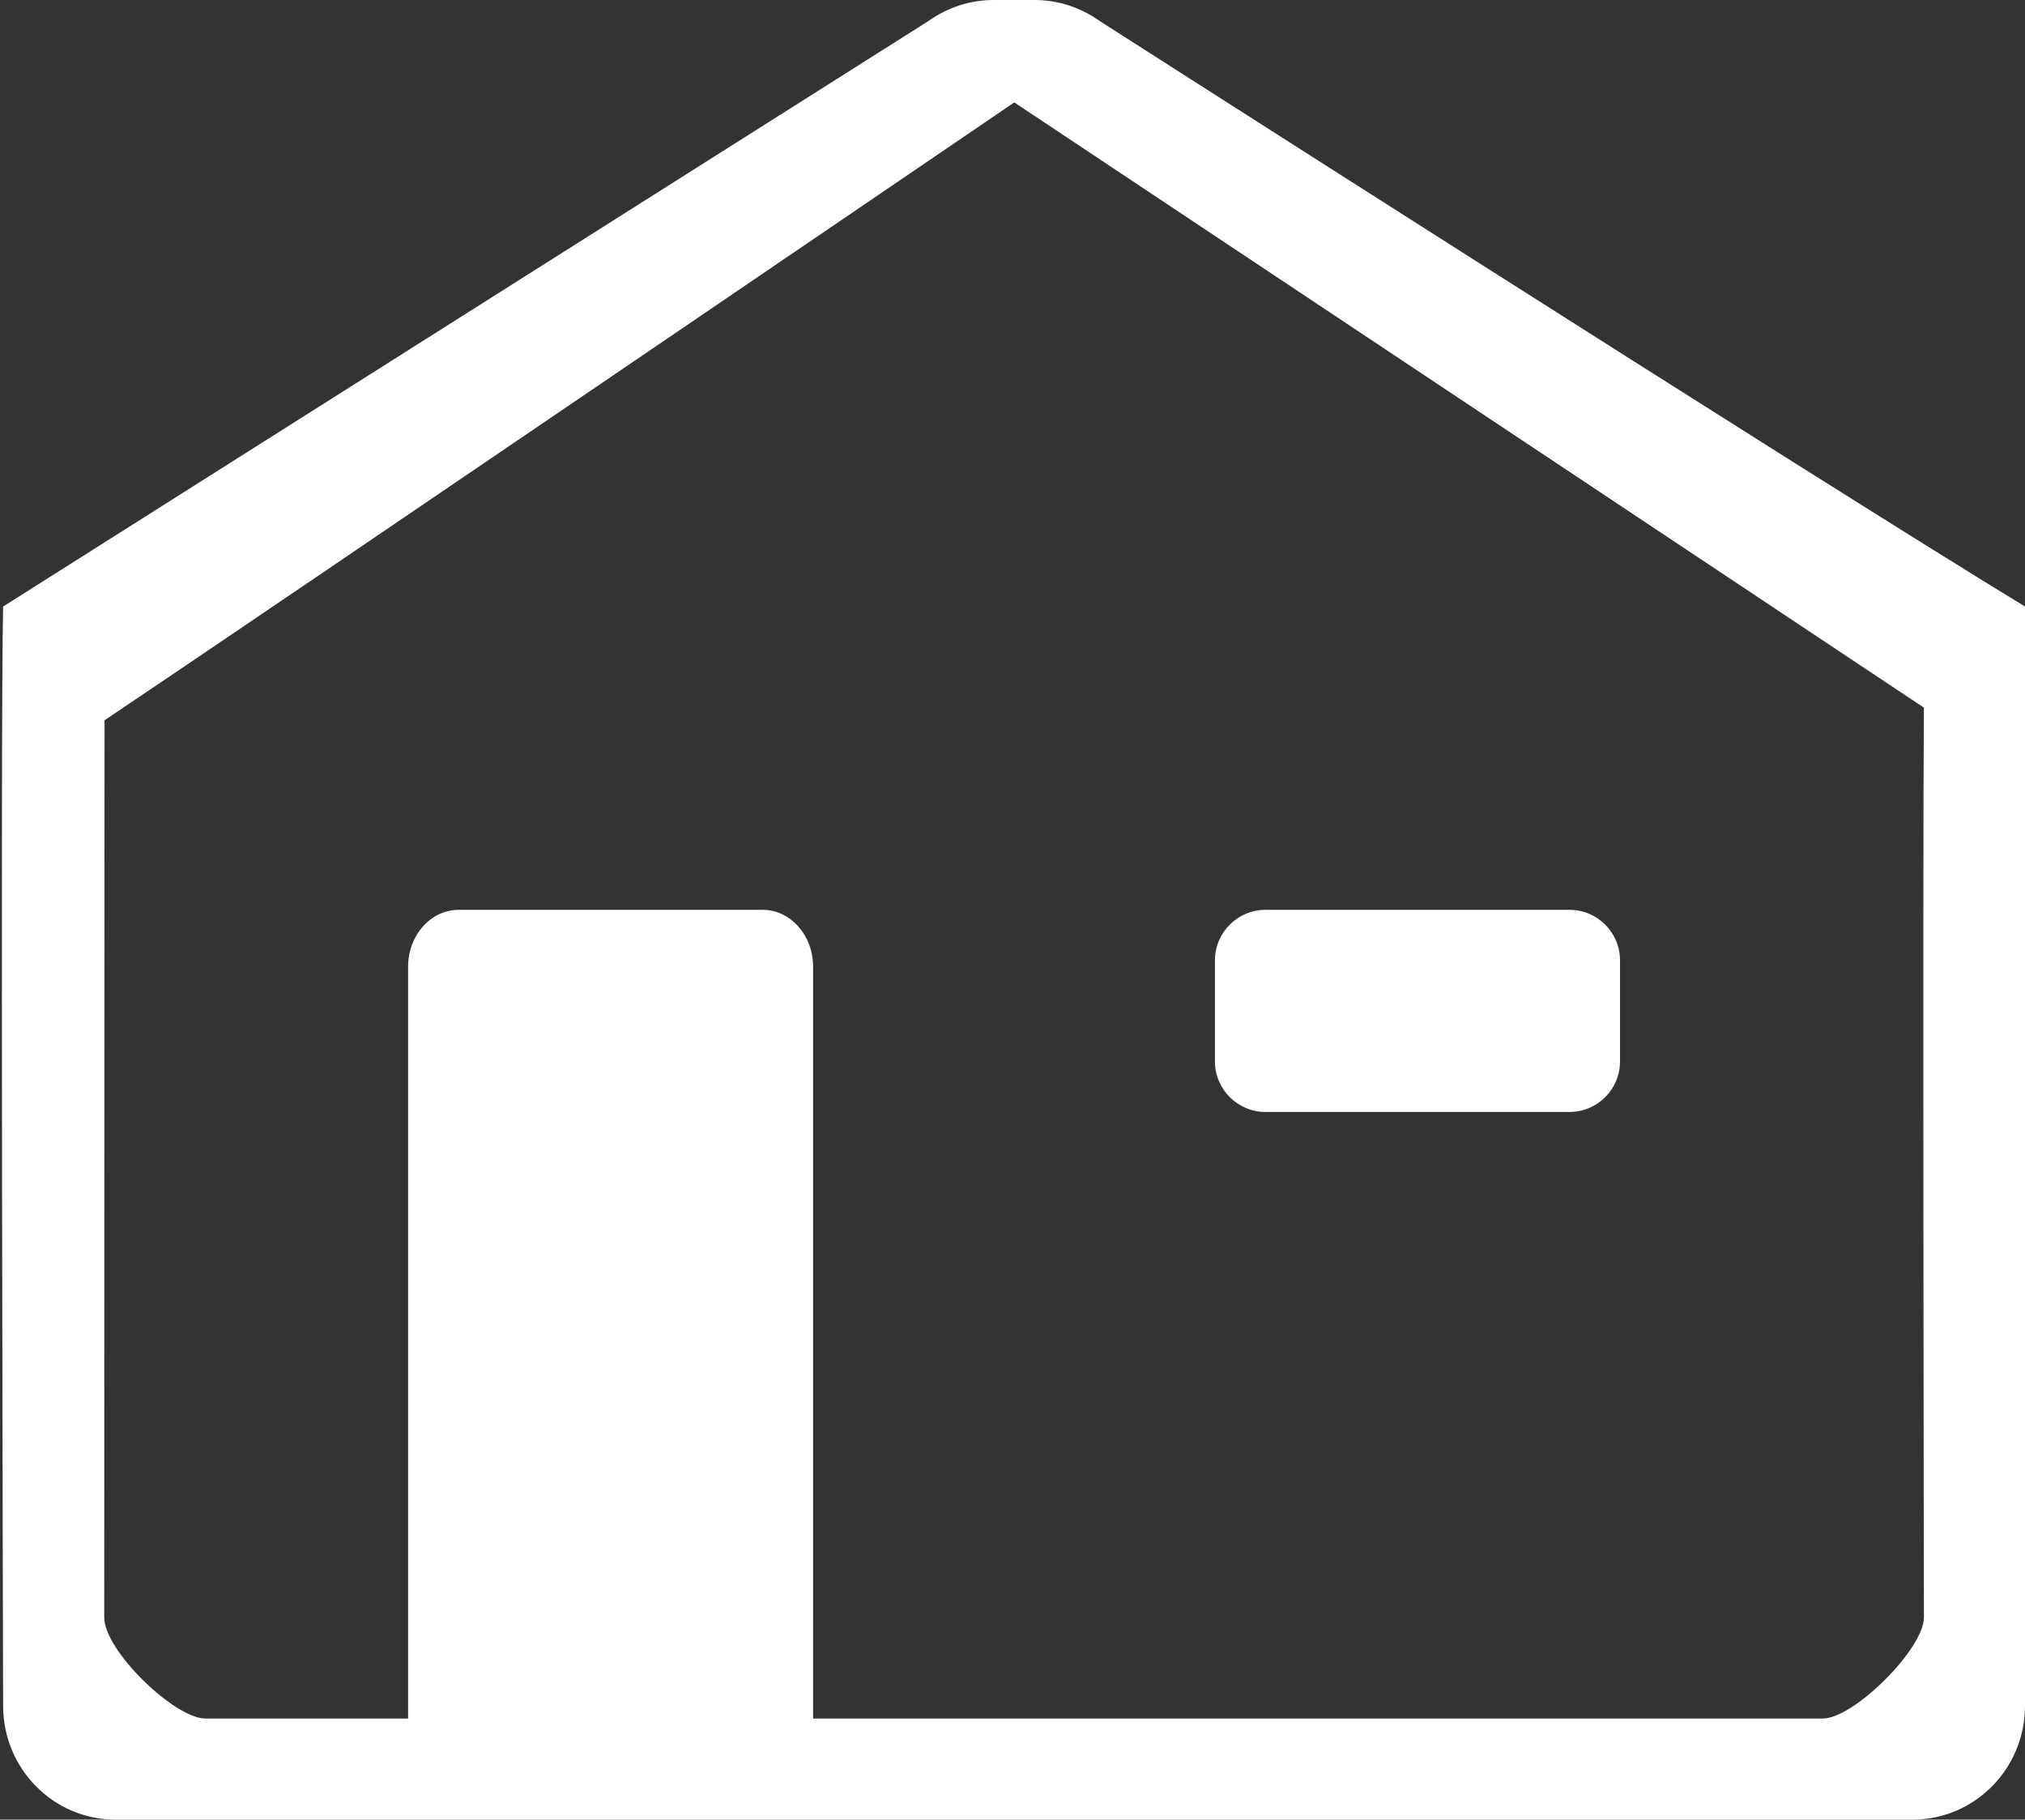 <?xml version="1.0" encoding="utf-8"?>
<!-- Generator: Adobe Illustrator 17.0.0, SVG Export Plug-In . SVG Version: 6.00 Build 0)  -->
<!DOCTYPE svg PUBLIC "-//W3C//DTD SVG 1.1//EN" "http://www.w3.org/Graphics/SVG/1.1/DTD/svg11.dtd">
<svg version="1.1" id="Layer_1" xmlns="http://www.w3.org/2000/svg" xmlns:xlink="http://www.w3.org/1999/xlink" x="0px" y="0px"
	 width="20.031px" height="18px" viewBox="0 0 20.031 18" enable-background="new 0 0 20.031 18" xml:space="preserve">
<rect x="0" y="0" width="20.031" height="18" fill="#333333" stroke="none"/>
<path fill="#FFFFFF" d="M18.92,18H8.043H4.037H1.142c-0.614,0-1.111-0.504-1.111-1.125c0,0-0.028-9.856,0-10.875l9.156-5.794
	C9.375,0.072,9.599,0,9.828,0h0.406c0.229,0,0.453,0.072,0.641,0.206c0,0,6.968,4.461,9.156,5.794v10.875
	C20.031,17.496,19.533,18,18.92,18z M19.031,7l-8.998-5.987c0,0-7.498,5.107-8.999,6.112L1.031,16c0,0.329,0.697,1,1,1h2.006V9.562
	C4.037,9.252,4.261,9,4.538,9h3.005c0.276,0,0.5,0.252,0.5,0.562V17h9.988c0.307,0,1-0.689,1-1C19.031,16,19.018,8.565,19.031,7z
	 M15.524,11h-3.005c-0.276,0-0.501-0.224-0.501-0.5v-1c0-0.276,0.225-0.5,0.501-0.5h3.005c0.277,0,0.501,0.224,0.501,0.5v1
	C16.025,10.776,15.801,11,15.524,11z"/>
</svg>
